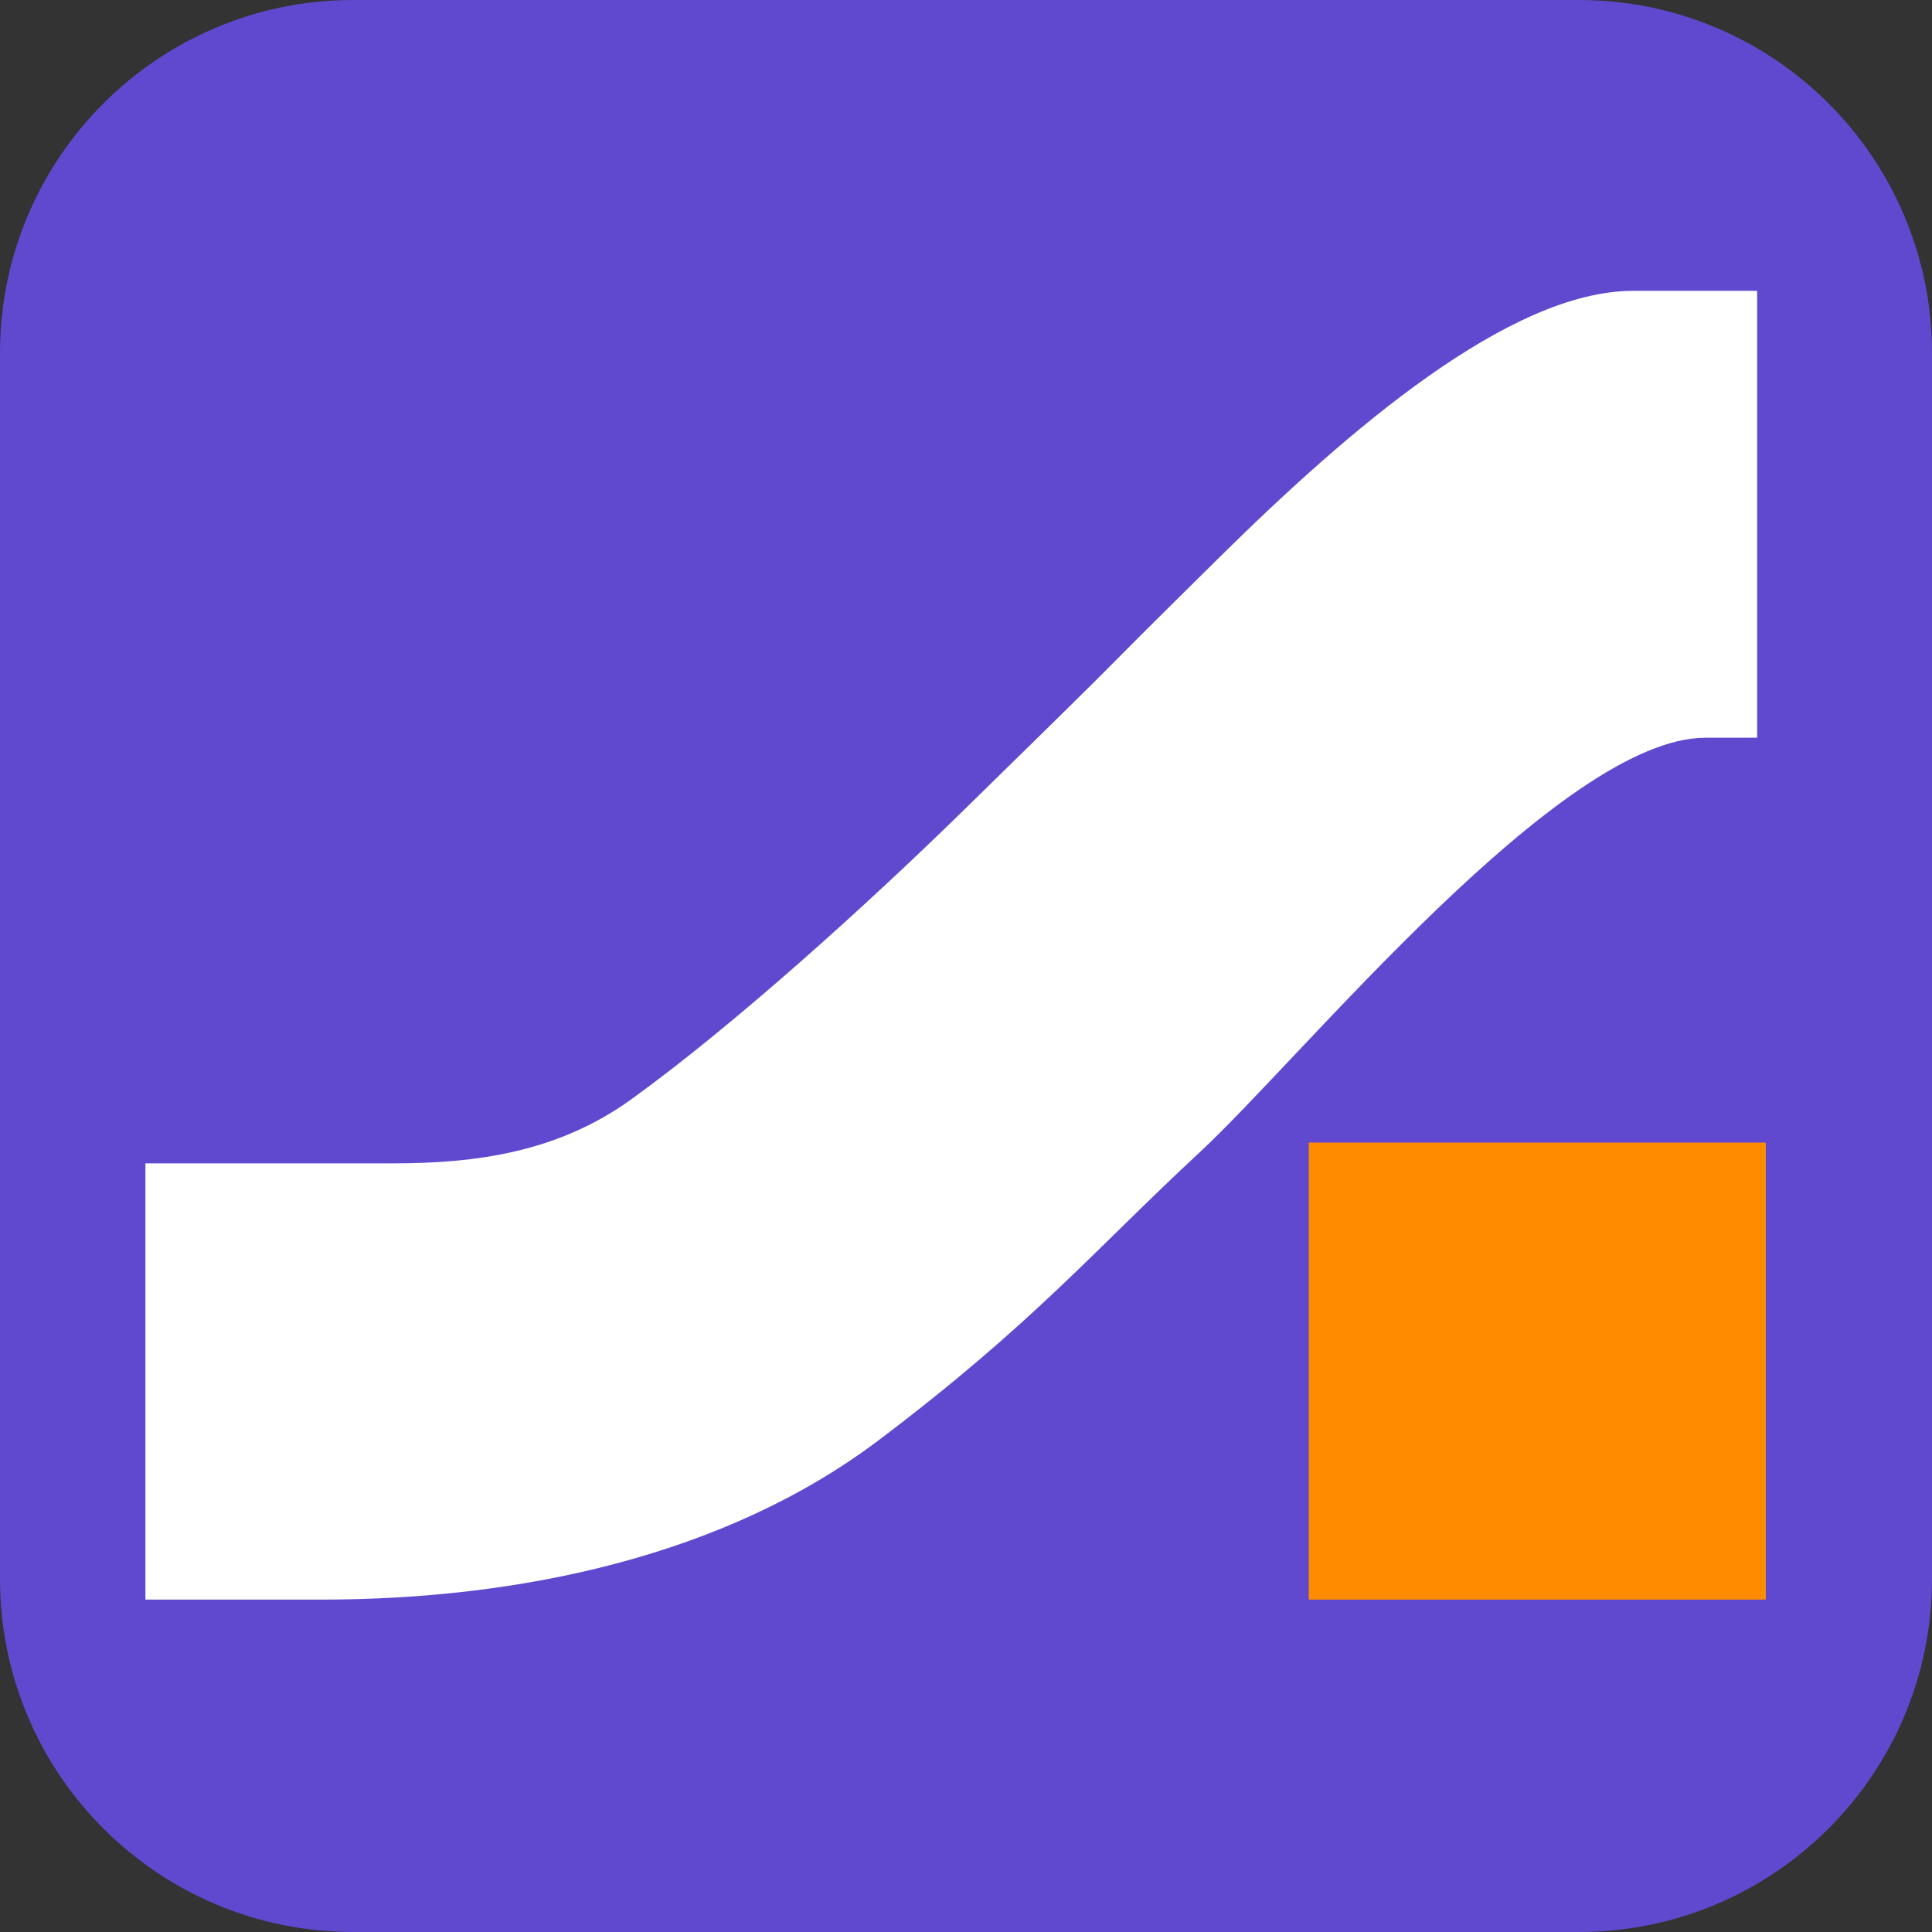 <svg width="512" height="512" viewBox="0 0 512 512" fill="none" xmlns="http://www.w3.org/2000/svg">
<rect x="0" y="0" width="512" height="512" fill="#333333" stroke="none"/>
<path d="M0 93.591C0 41.902 41.902 0 93.591 0H418.409C470.098 0 512 41.902 512 93.591V418.409C512 470.098 470.098 512 418.409 512H93.591C41.902 512 0 470.098 0 418.409V93.591Z" fill="#6149CF"/>
<path d="M346.839 302.796H467.957V423.914H346.839V302.796Z" fill="#FF8B00"/>
<path d="M167.224 291.382C194.604 271.643 230.198 239.356 254.84 215.247C309.6 161.67 280.434 189.868 323.29 147.571C357.126 114.176 399.953 77.076 432.809 77.076C465.665 77.075 465.665 77.075 465.665 77.075V195.508C465.665 195.508 490.307 195.508 451.975 195.508C413.643 195.508 345.194 280.103 317.814 305.481C290.434 330.86 274.006 350.598 232.936 381.617C191.866 412.635 137.106 423.914 85.084 423.914C43.383 423.914 38.538 423.914 38.538 423.914V308.301C38.538 308.301 90.56 308.302 104.25 308.301C126.154 308.3 147.833 305.361 167.224 291.382Z" fill="white"/>
</svg>
